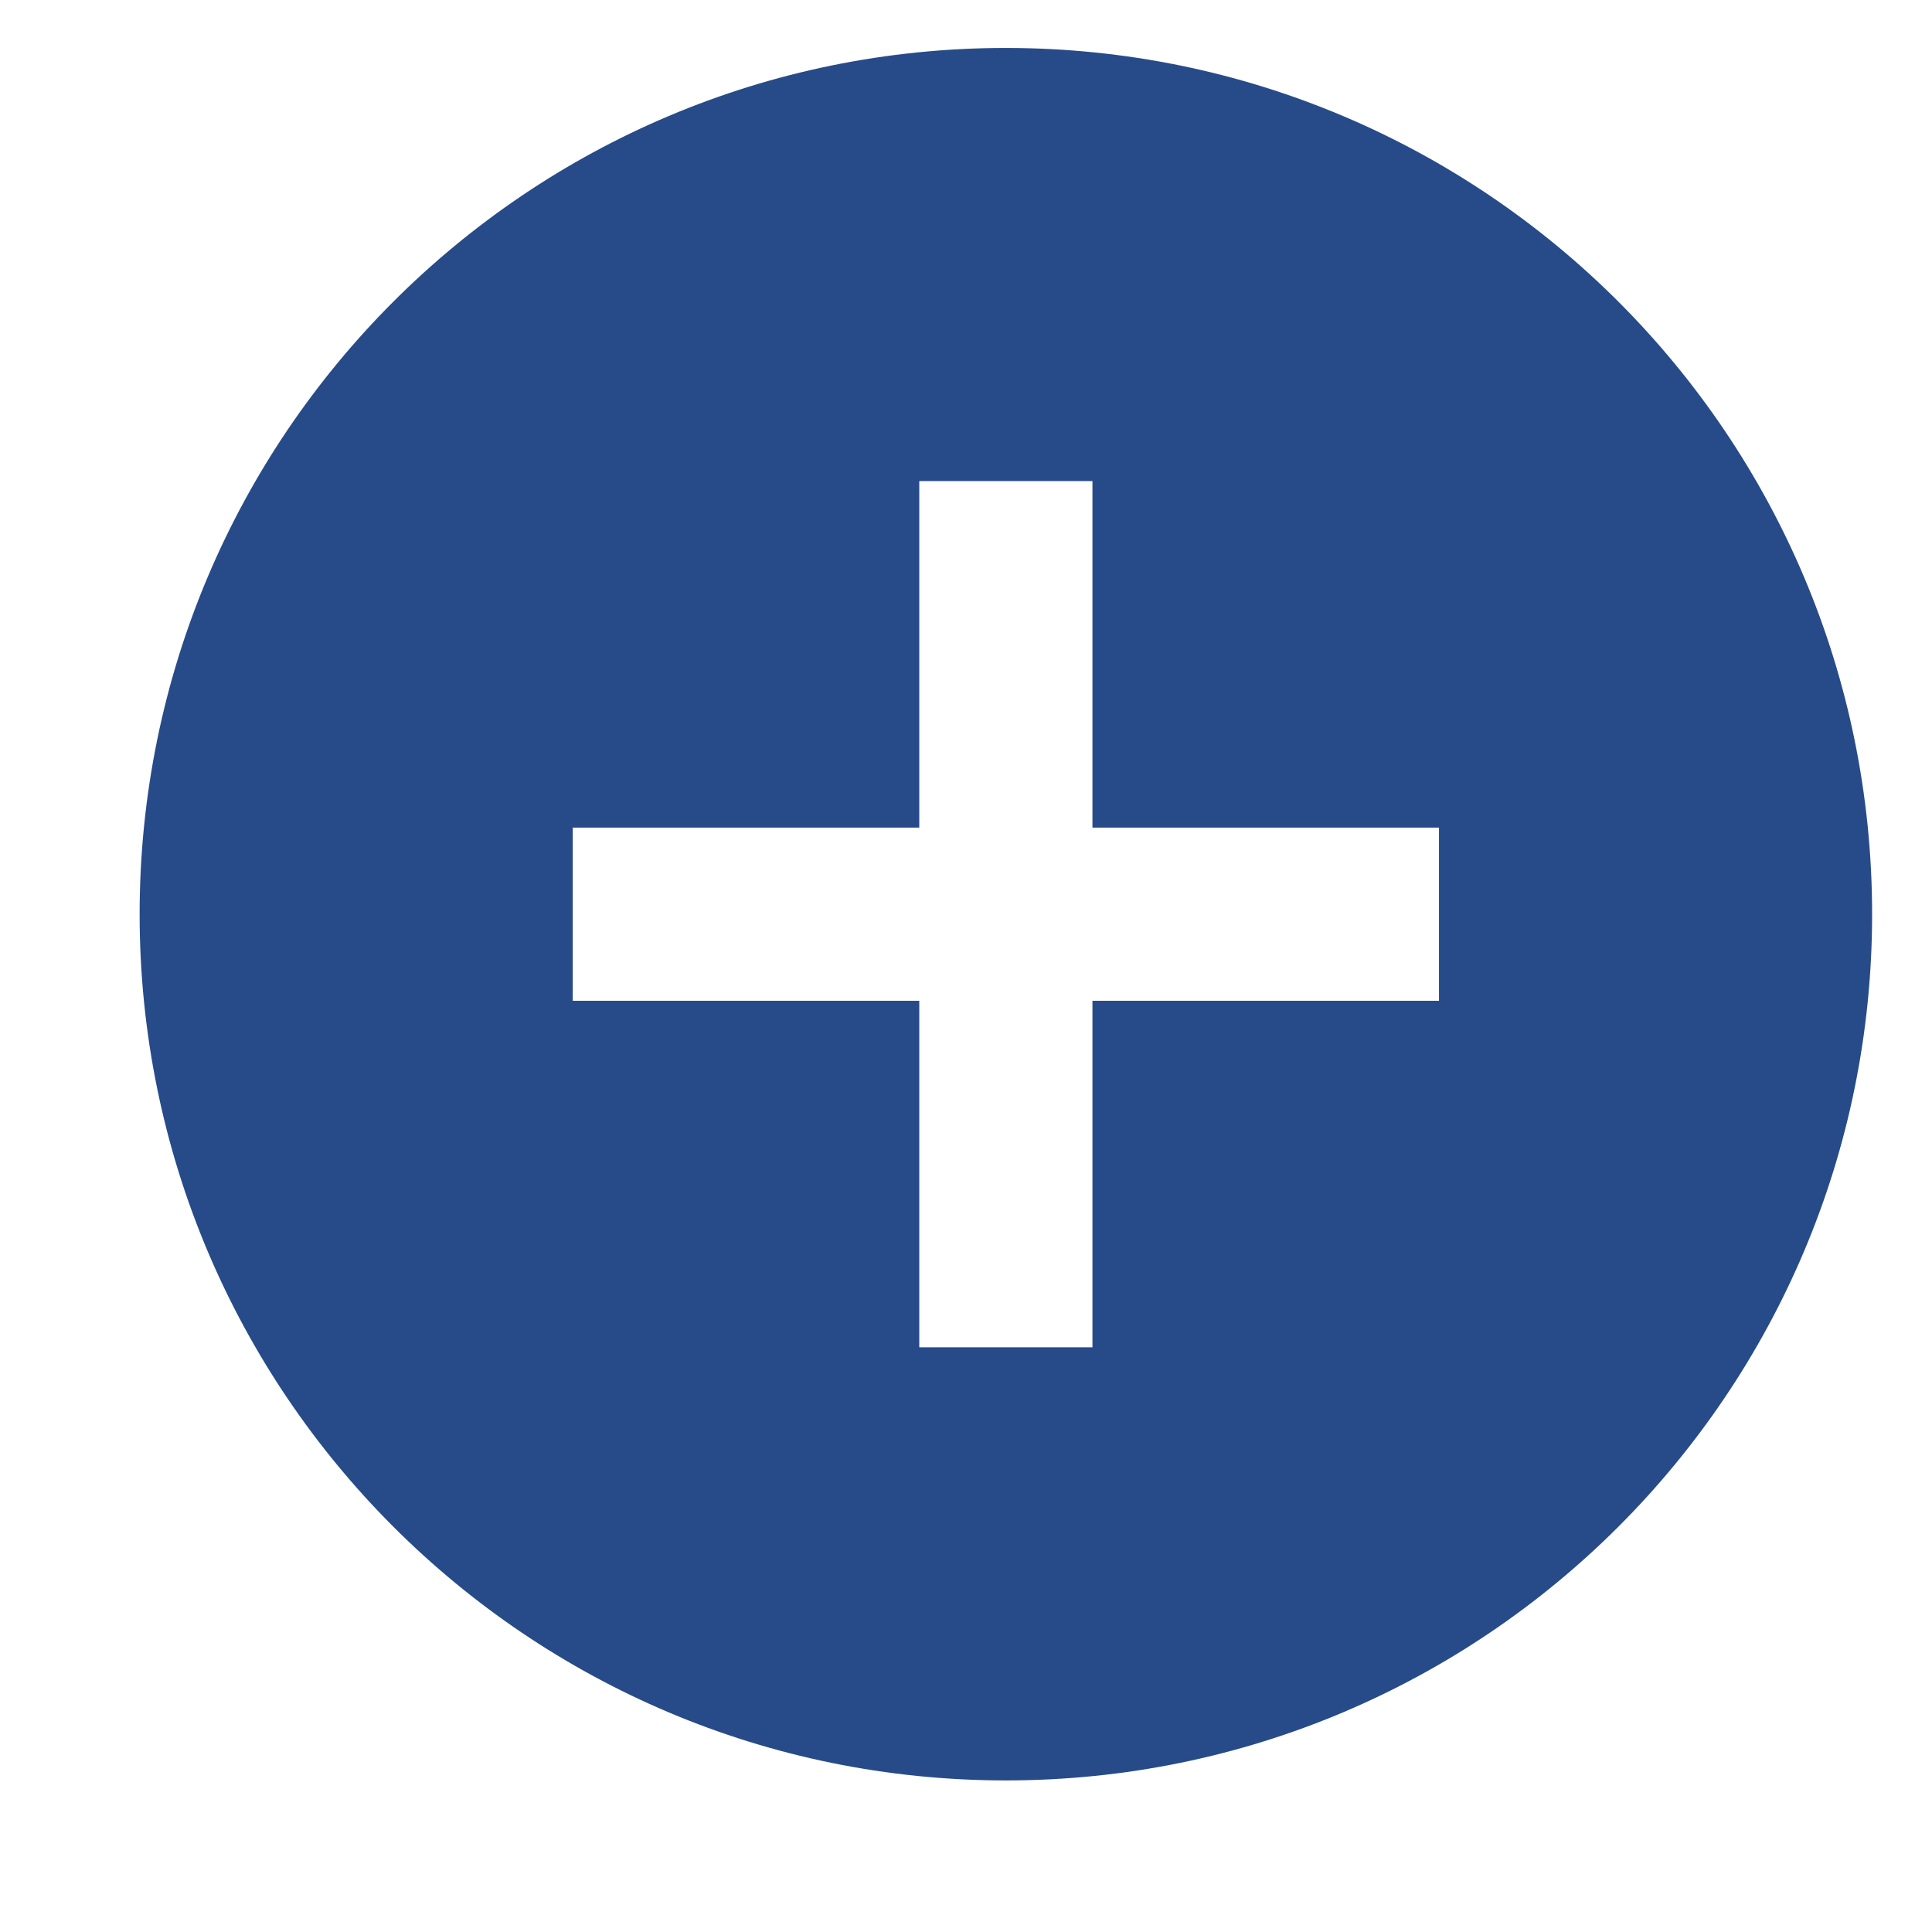 <svg width="11" height="11" viewBox="0 0 11 11" fill="none" xmlns="http://www.w3.org/2000/svg">
<g clip-path="url(#clip0_1968_30491)">
<path d="M5.727 0.273C3.003 0.273 0.795 2.481 0.795 5.205C0.795 7.929 3.003 10.137 5.727 10.137C8.451 10.137 10.659 7.929 10.659 5.205C10.659 2.481 8.451 0.273 5.727 0.273ZM8.193 5.698H6.22V7.671H5.234V5.698H3.261V4.712H5.234V2.739H6.22V4.712H8.193V5.698Z" fill="#274B89"/>
</g>
<defs>
<clipPath id="clip0_1968_30491">
<rect width="9.864" height="9.864" fill="white" transform="translate(0.795 0.273)"/>
</clipPath>
</defs>
</svg>
